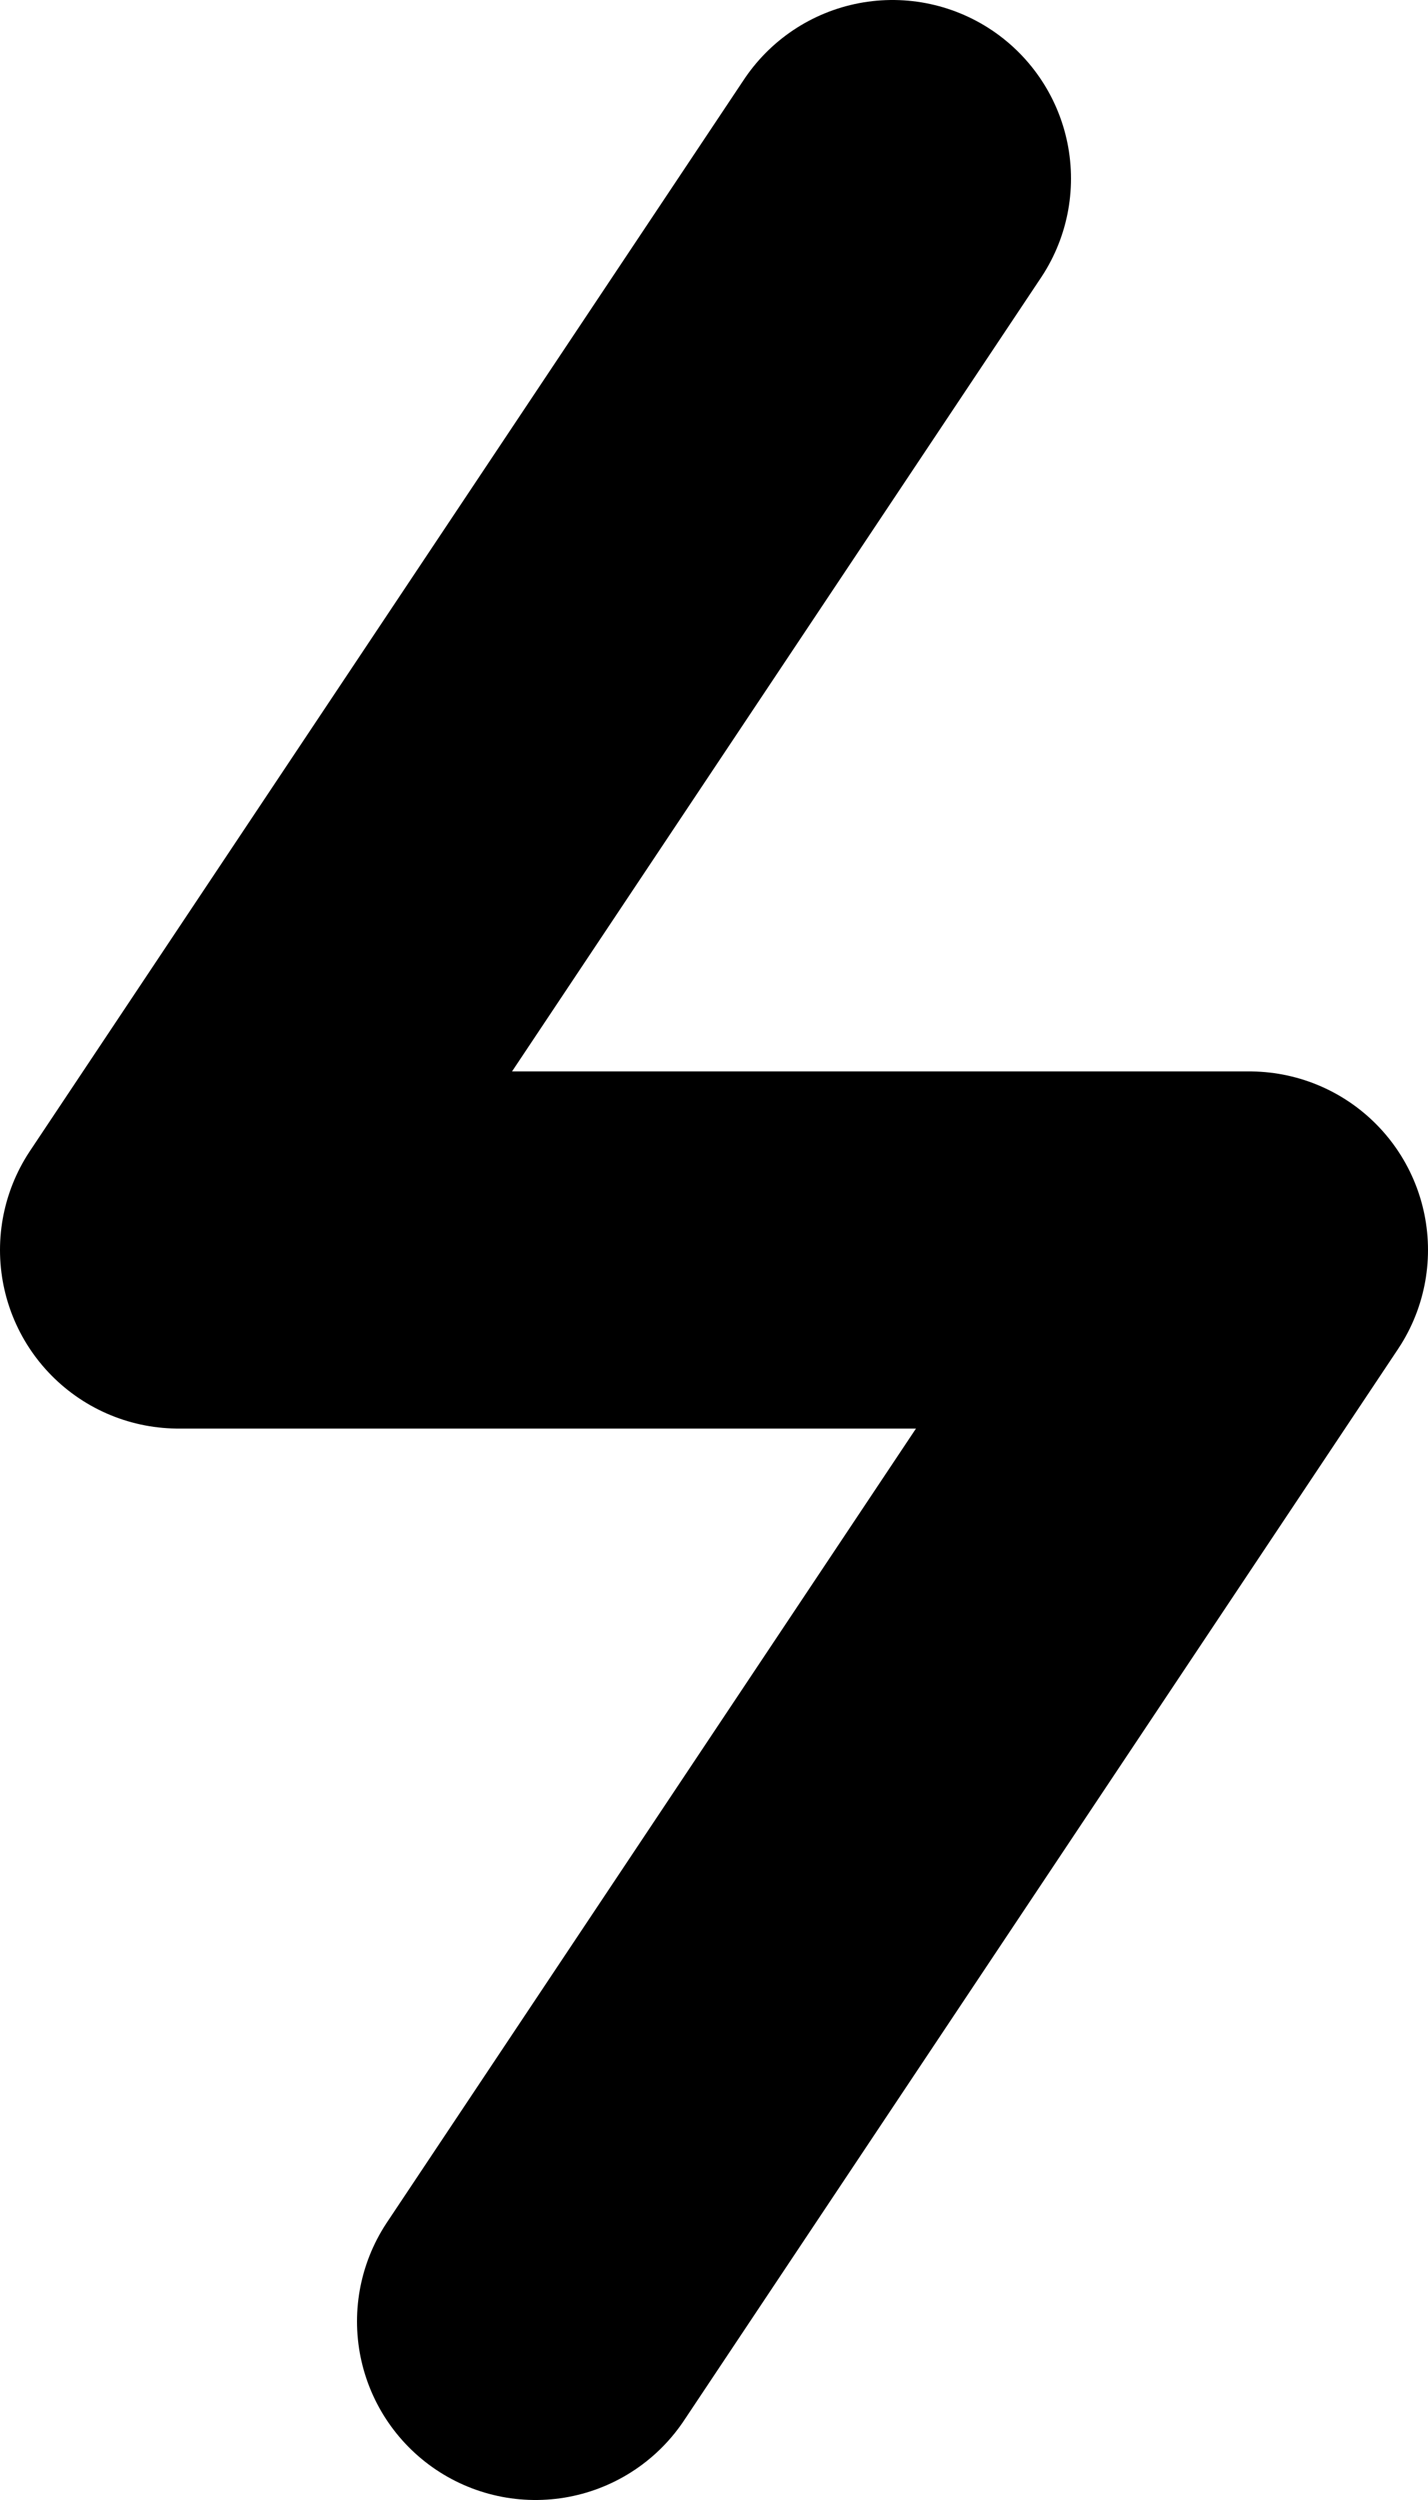 <svg width="8" height="14" viewBox="0 0 8 14" fill="none" xmlns="http://www.w3.org/2000/svg">
<path d="M5 1L1 7H7L3 13" stroke="parse(highlight-med)" stroke-width="2" stroke-linecap="round" stroke-linejoin="round"/>
</svg>

